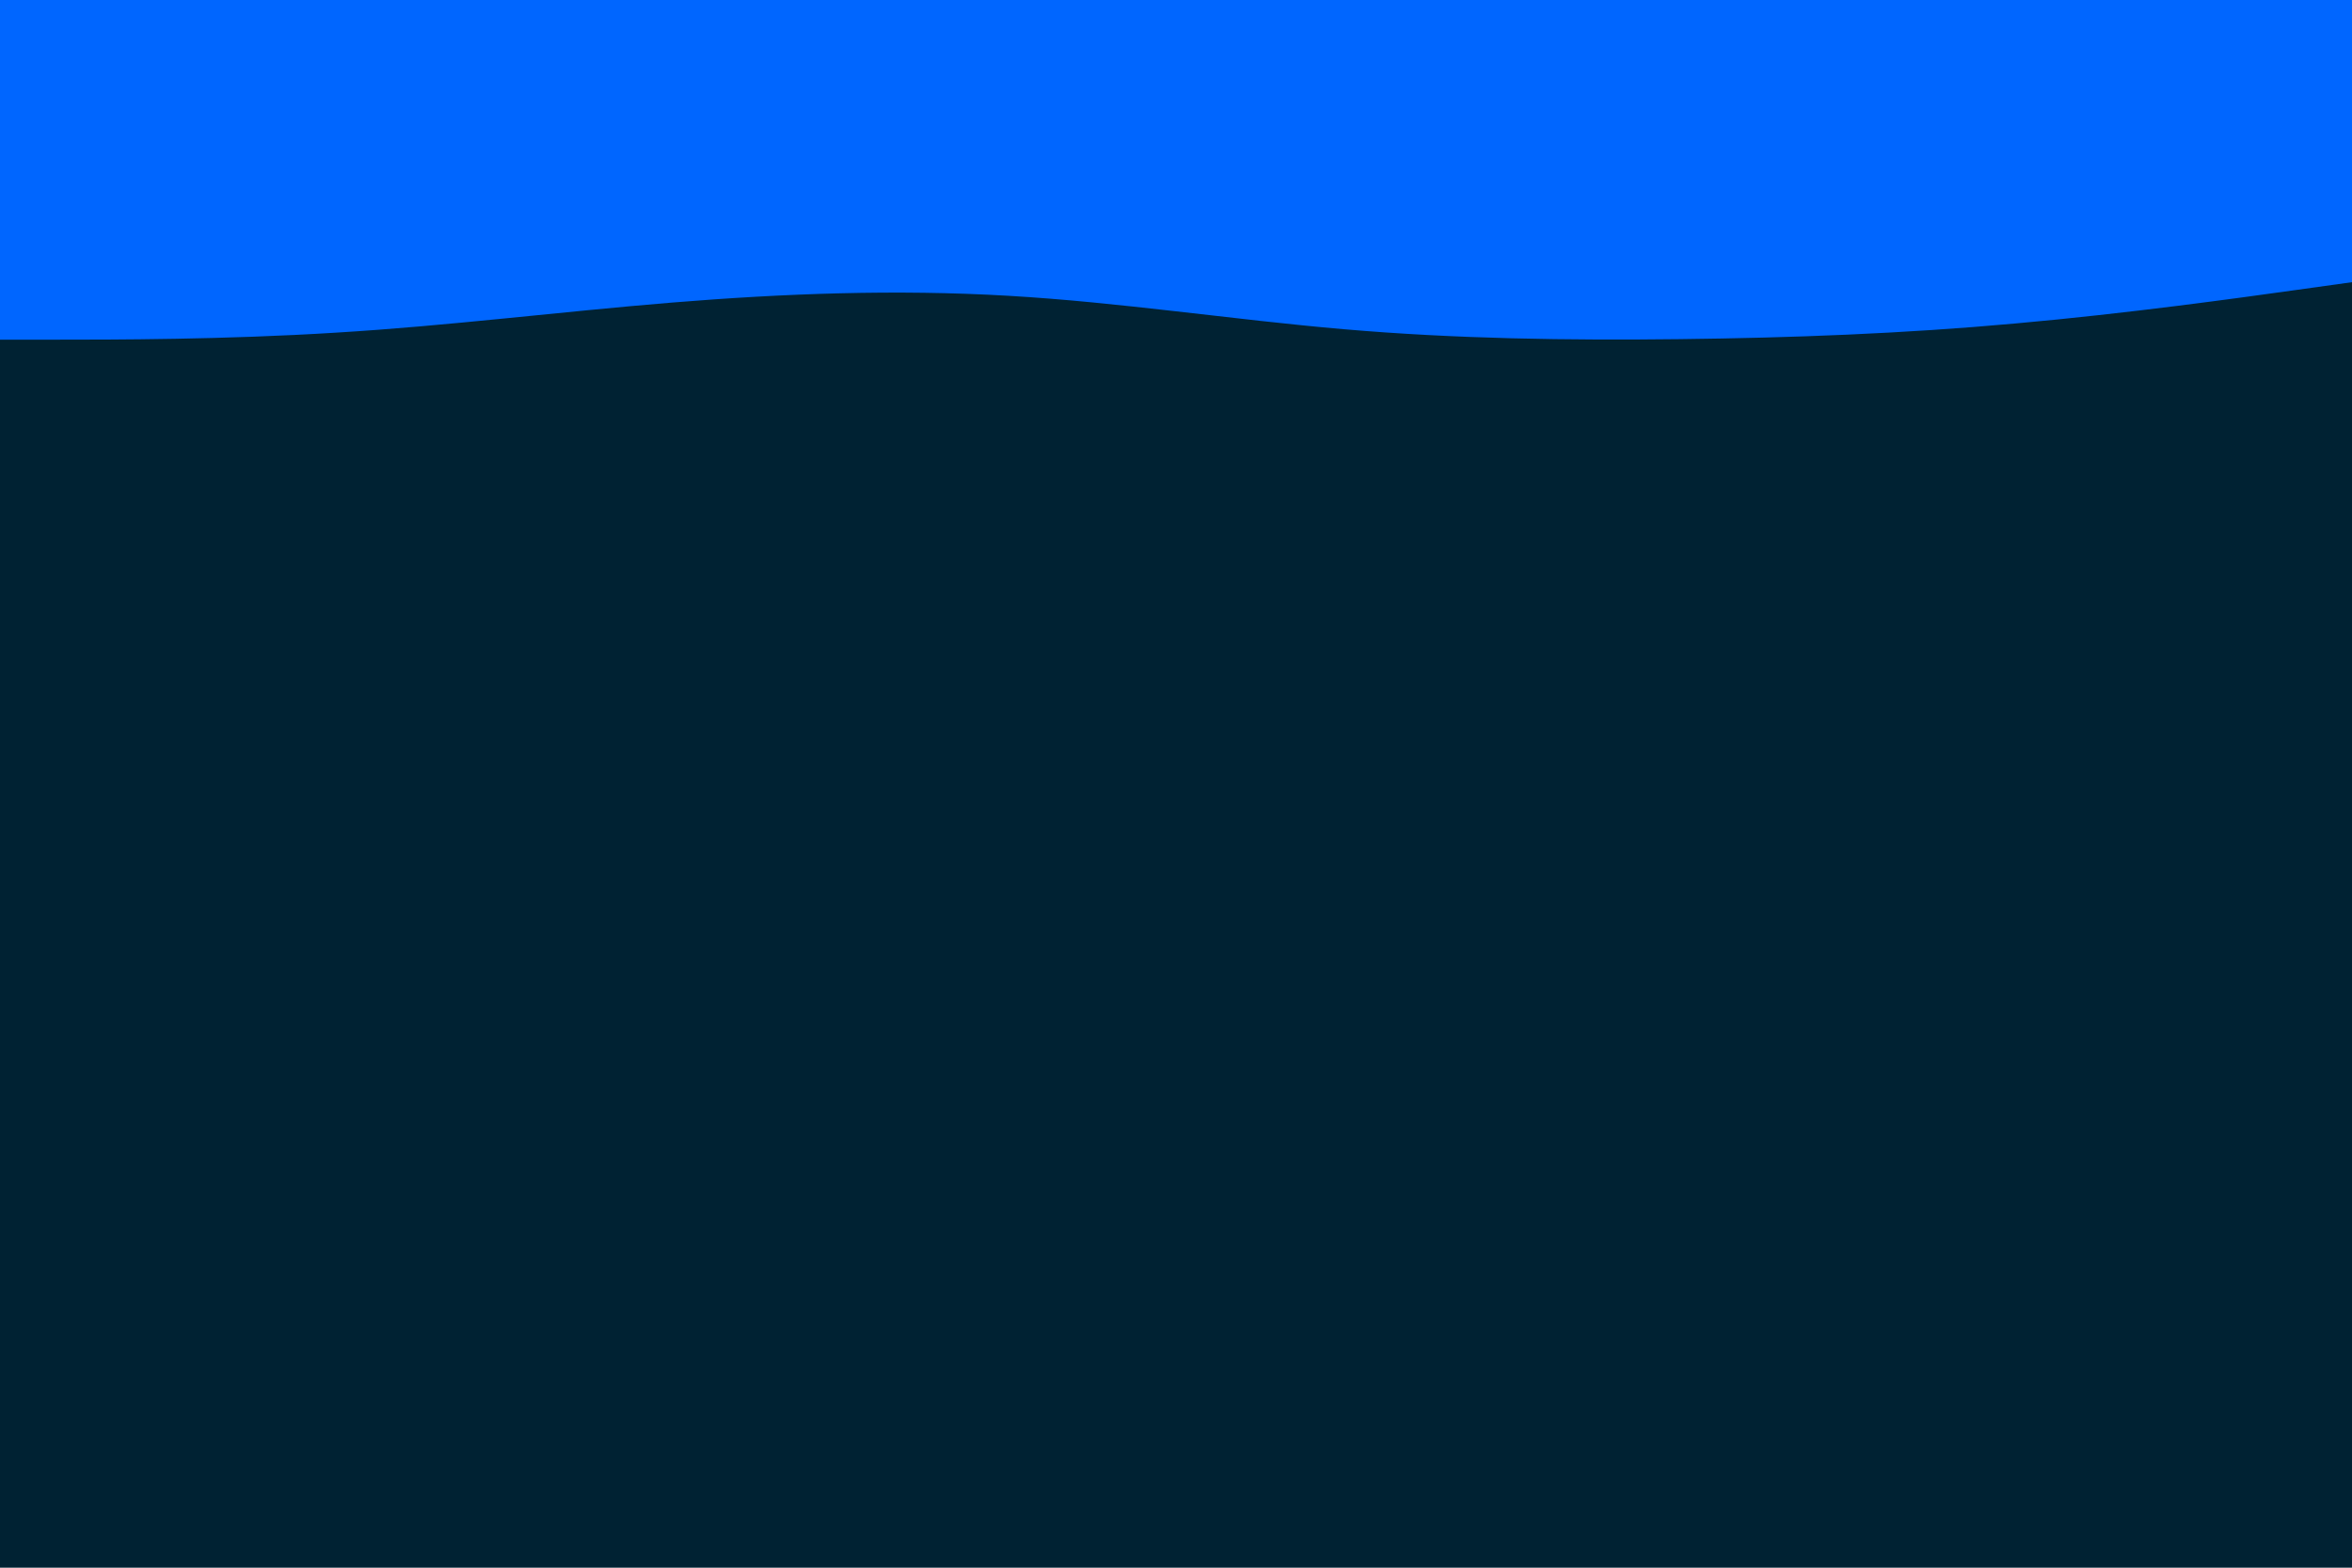 <svg id="visual" viewBox="0 0 900 600" width="900" height="600" xmlns="http://www.w3.org/2000/svg" xmlns:xlink="http://www.w3.org/1999/xlink" version="1.1"><rect x="0" y="0" width="900" height="600" fill="#002233"></rect><path d="M0 130L21.5 130C43 130 86 130 128.8 127.3C171.7 124.7 214.3 119.3 257.2 115.8C300 112.3 343 110.7 385.8 113.2C428.7 115.7 471.3 122.3 514.2 126C557 129.7 600 130.3 642.8 129.8C685.7 129.3 728.3 127.7 771.2 123.8C814 120 857 114 878.5 111L900 108L900 0L878.5 0C857 0 814 0 771.2 0C728.3 0 685.7 0 642.8 0C600 0 557 0 514.2 0C471.3 0 428.7 0 385.8 0C343 0 300 0 257.2 0C214.3 0 171.7 0 128.8 0C86 0 43 0 21.5 0L0 0Z" fill="#0066FF" stroke-linecap="round" stroke-linejoin="miter"></path></svg>